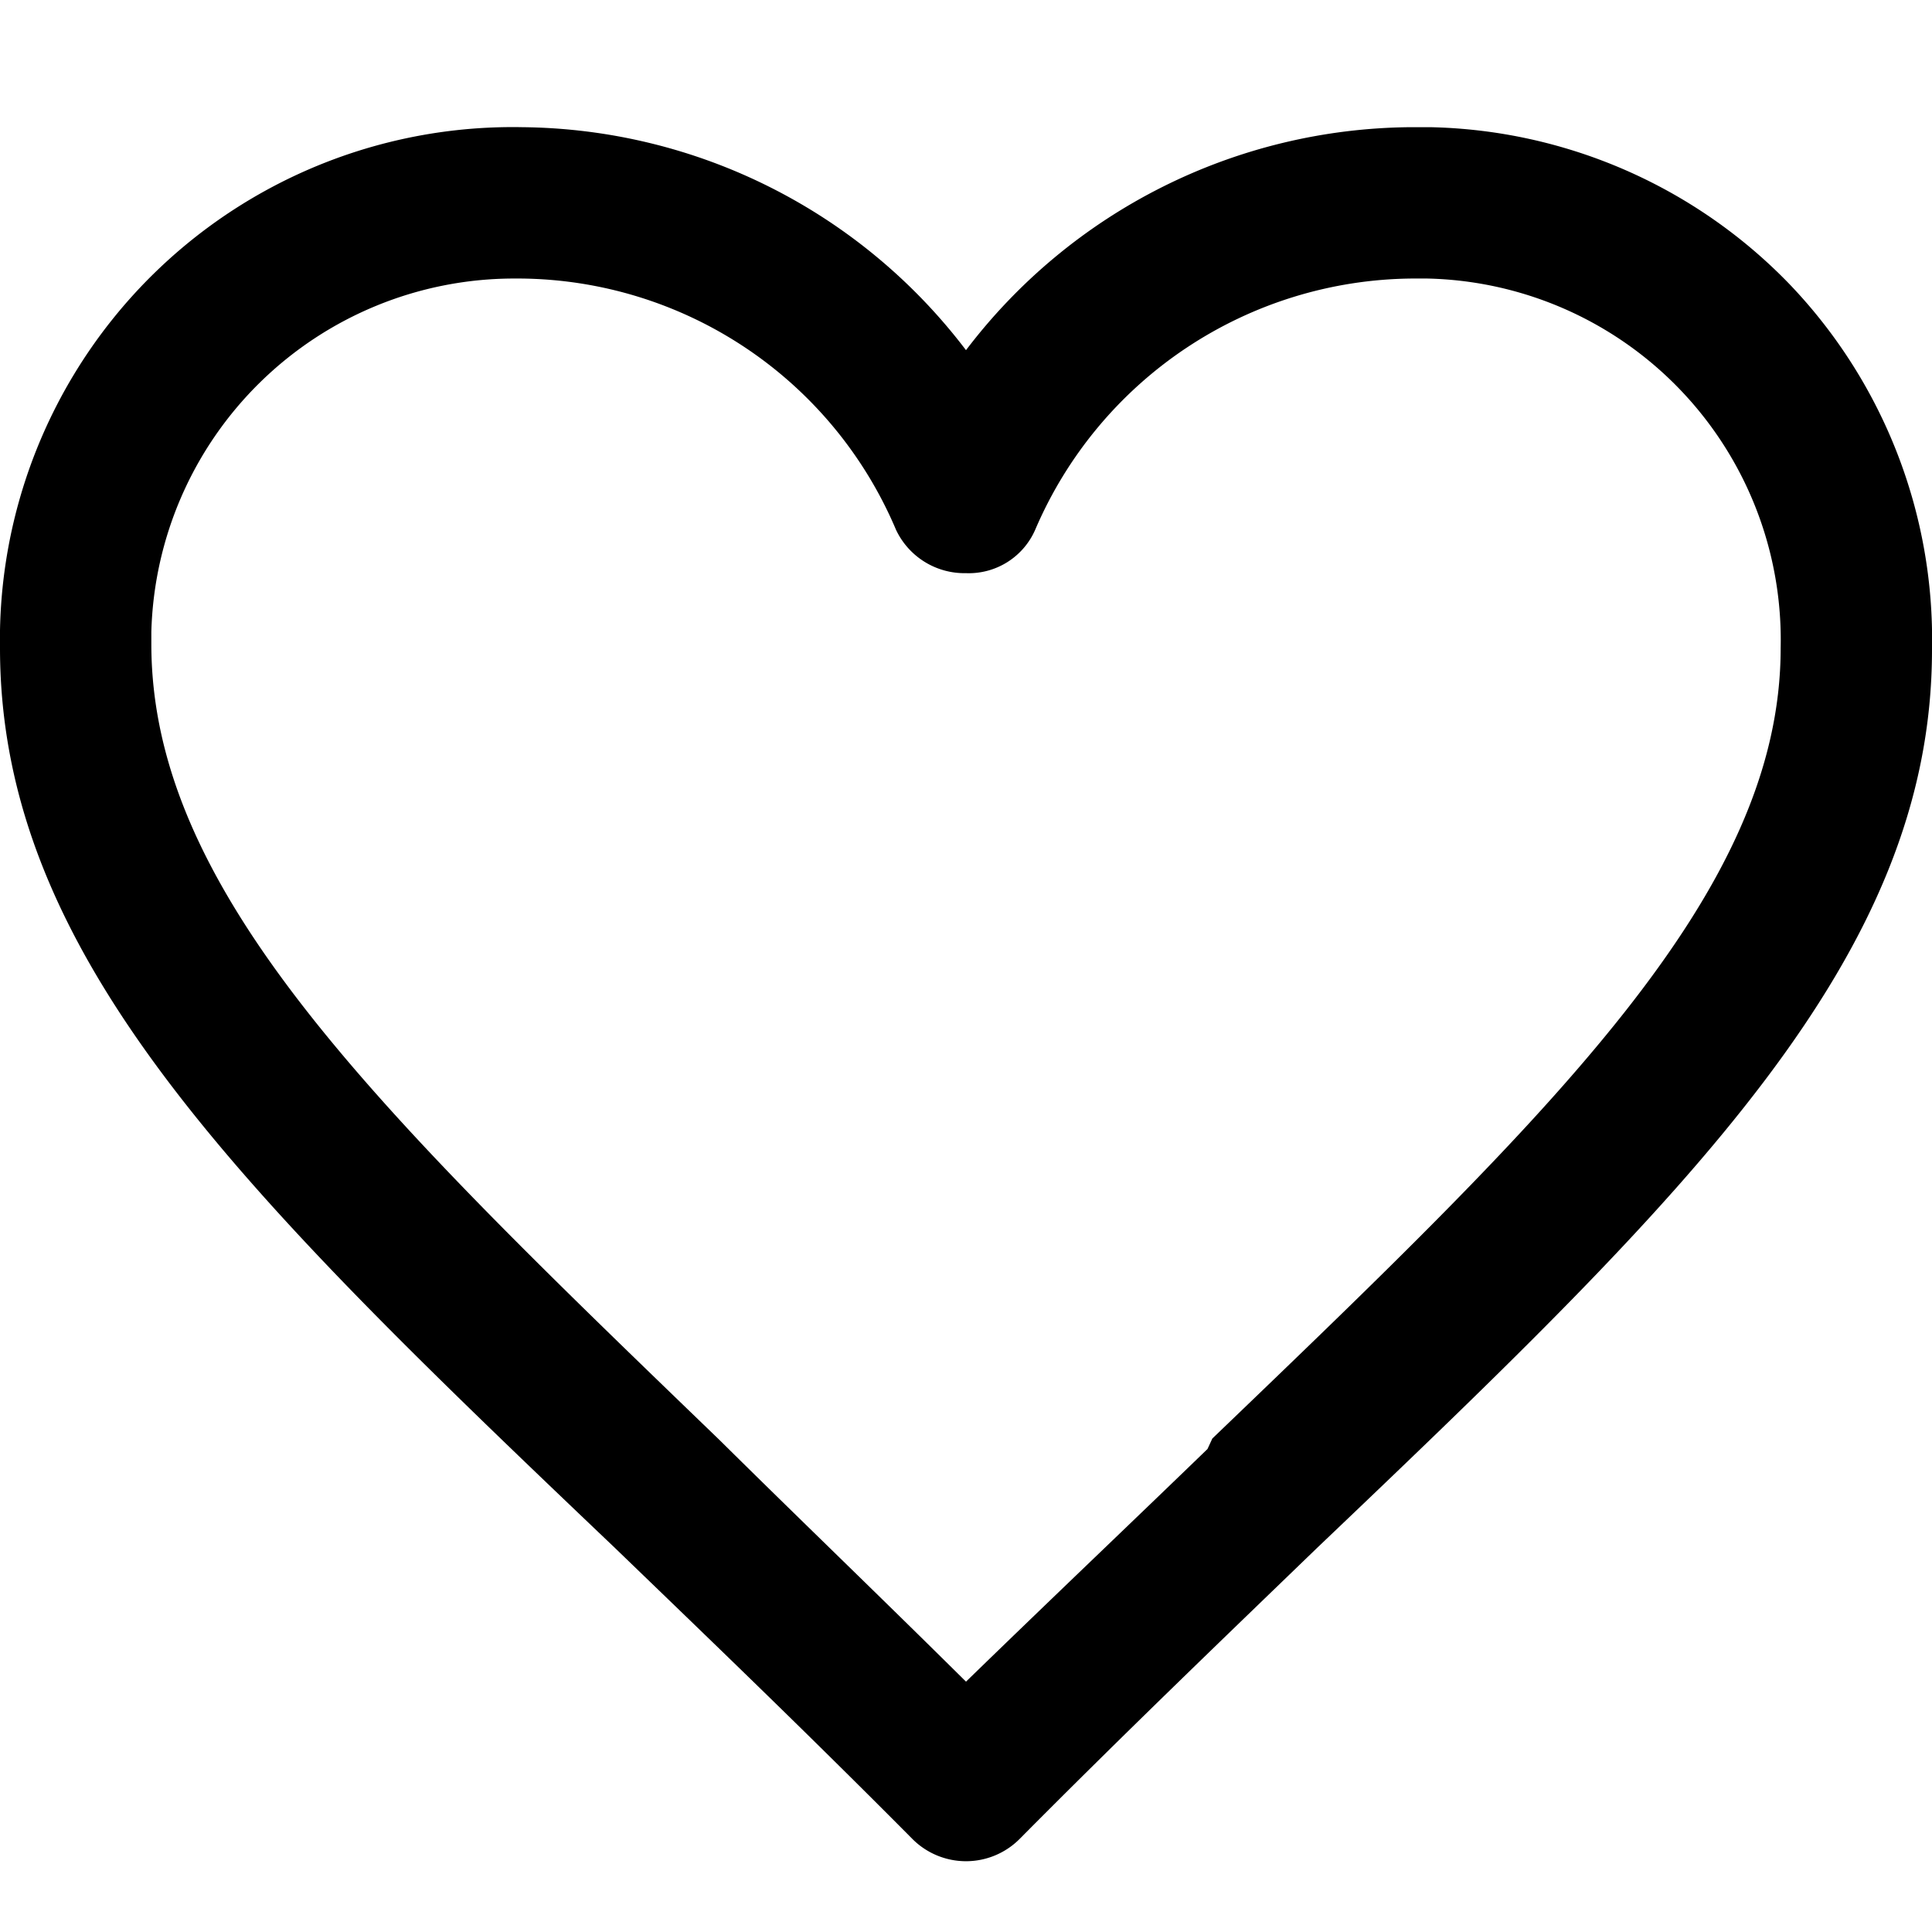 <svg xmlns="http://www.w3.org/2000/svg" viewBox="0 0 24 24"><defs><style>.transparent{opacity:0;}</style></defs><g id="Calque_2" data-name="Calque 2"><g id="Calque_1-2" data-name="Calque 1"><rect class="transparent" width="24" height="24"/><path d="M22.23,3.53a6.39,6.39,0,0,0-4.46-1.95h-.25A7,7,0,0,0,12,4.35,7,7,0,0,0,6.49,1.58,6.37,6.37,0,0,0,0,7.83v.22c0,3.84,3,6.76,7.64,11.18,1.14,1.1,2.38,2.29,3.69,3.61a.94.94,0,0,0,1.34,0c1.29-1.3,2.52-2.48,3.69-3.61C21,14.81,24,11.89,24,8.07A6.38,6.38,0,0,0,22.23,3.53ZM15.06,17.87,15,18c-.93.9-1.93,1.85-3,2.89-1.08-1.07-2.1-2.05-3.06-3C4.69,13.79,1.88,11.09,1.88,8V7.85A4.51,4.51,0,0,1,6.37,3.46h.09a5.11,5.11,0,0,1,4.67,3.12.94.94,0,0,0,.87.54.9.9,0,0,0,.86-.54,5.14,5.14,0,0,1,4.68-3.12h.19a4.49,4.49,0,0,1,4.39,4.59C22.12,11.09,19.31,13.79,15.06,17.87Z"/></g></g></svg>
